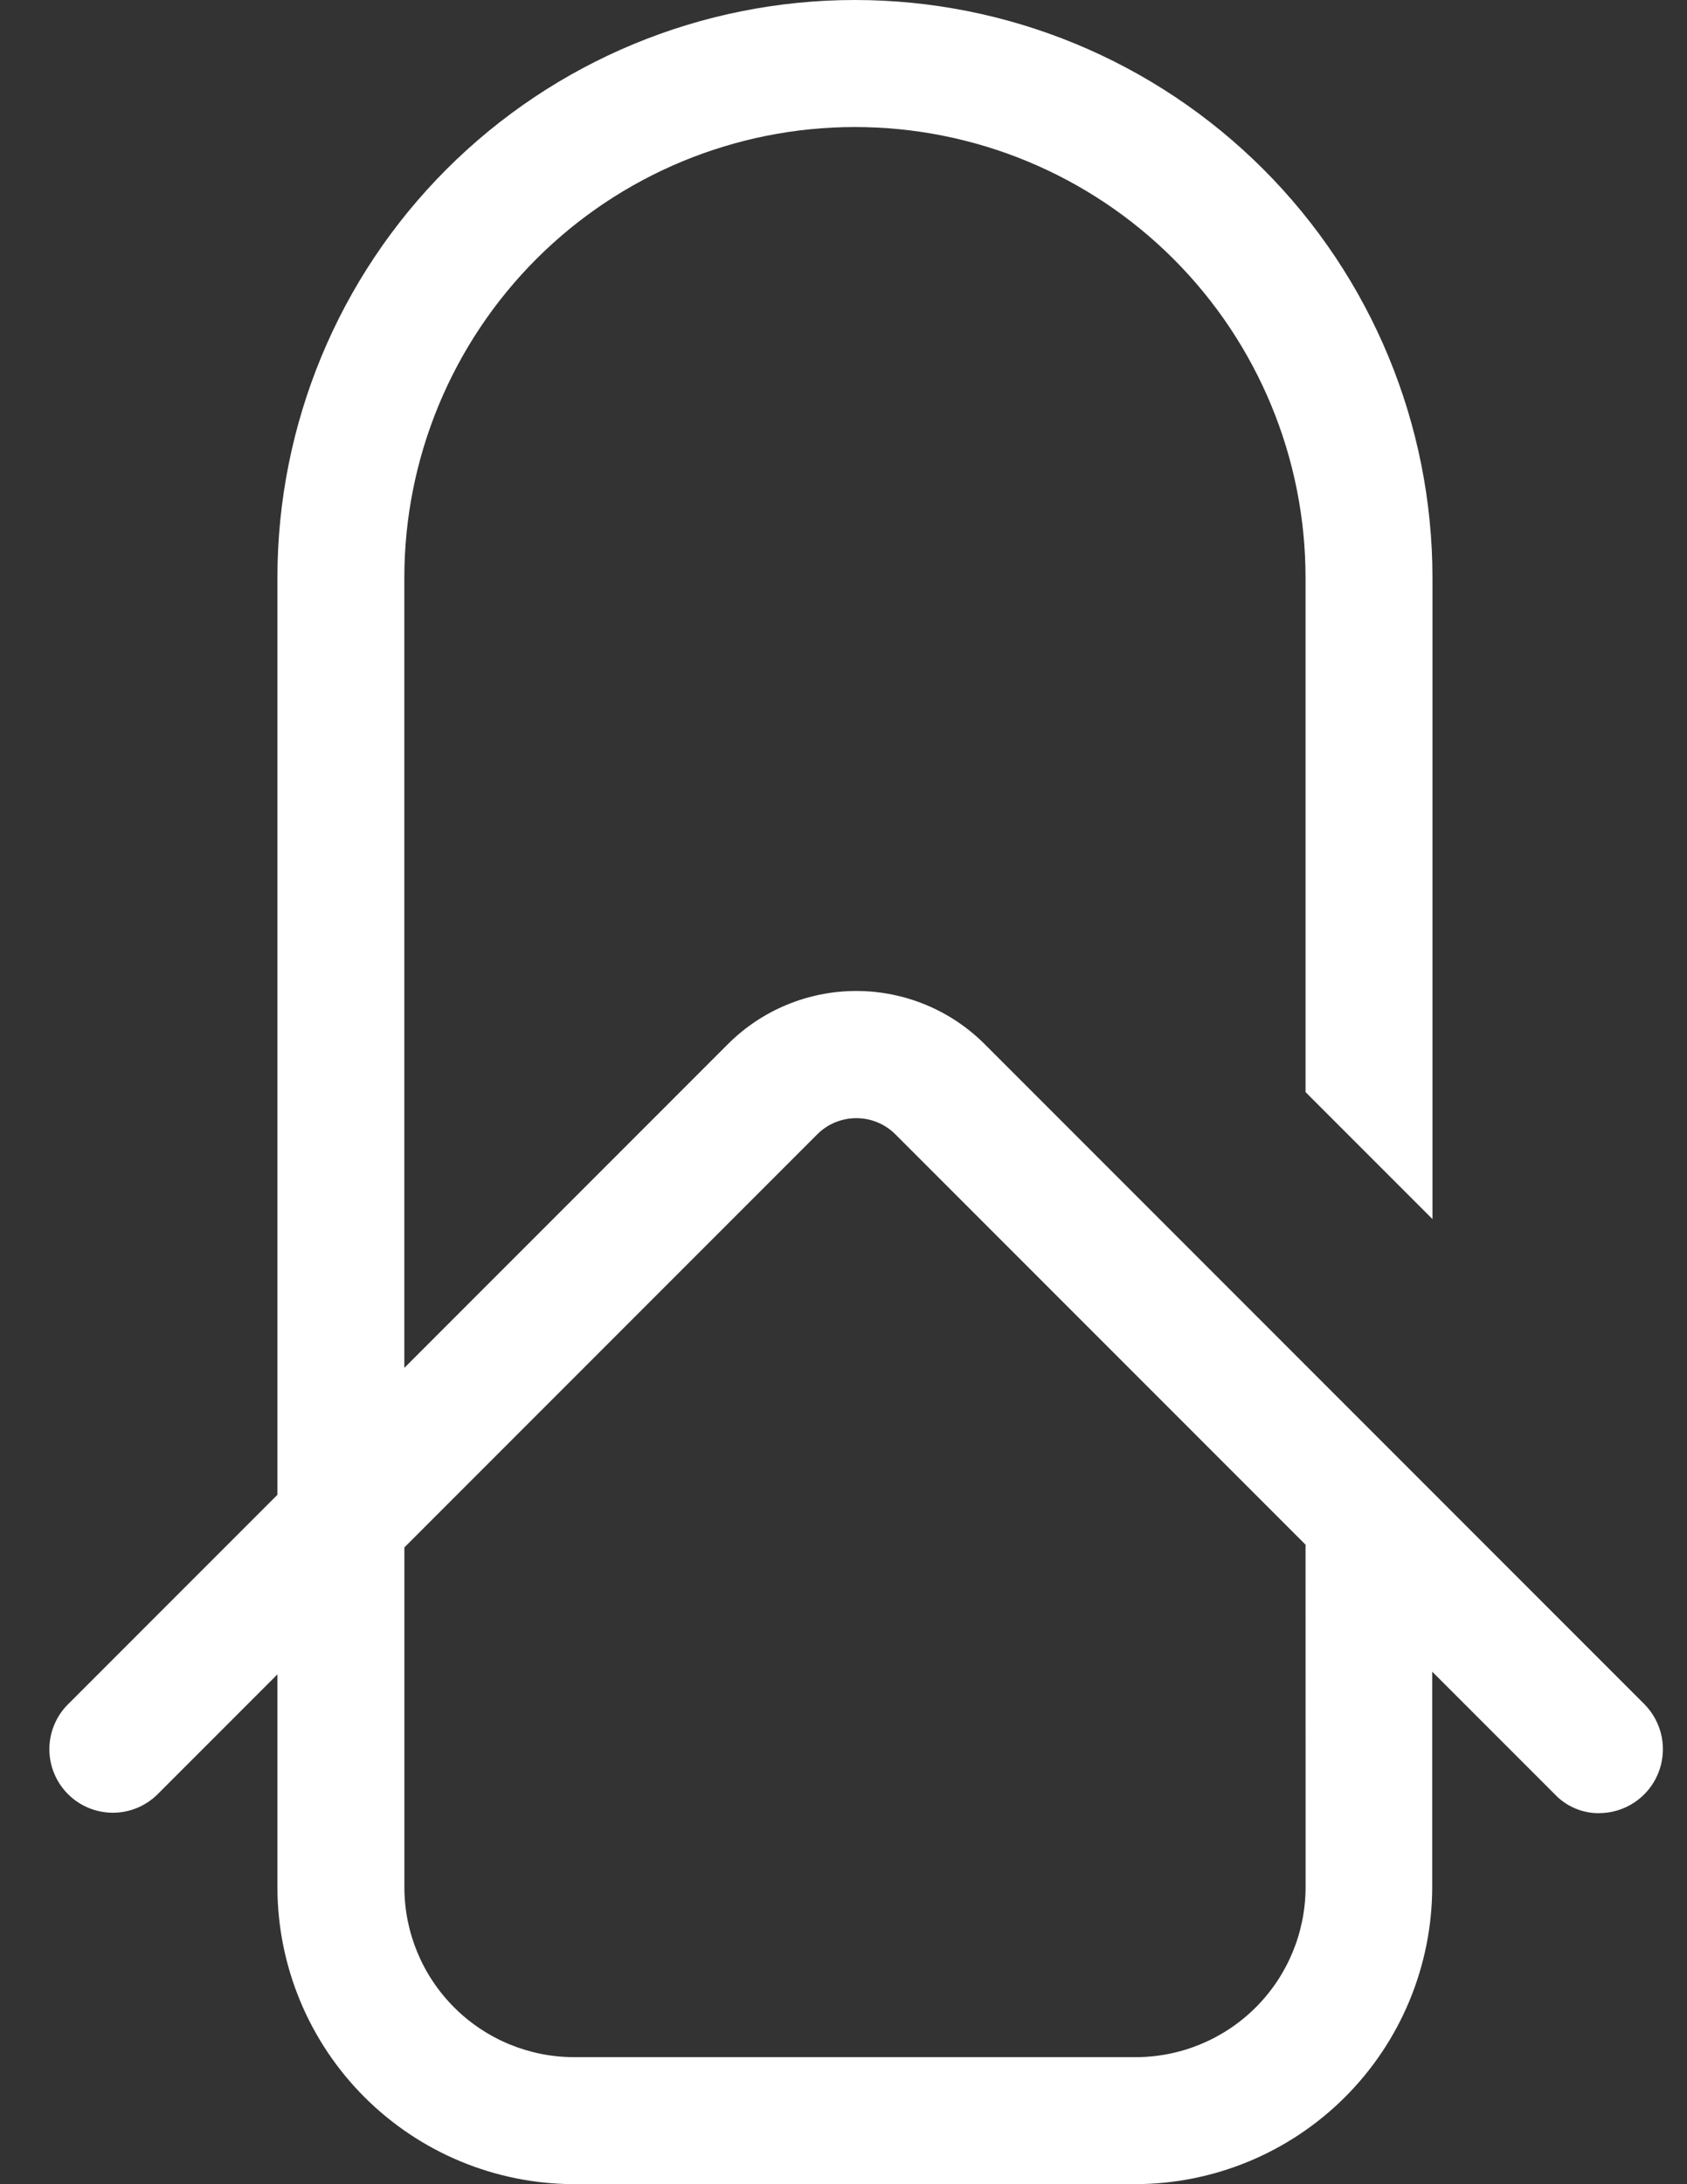 <svg width="34" height="44" viewBox="0 0 34 44" fill="none" xmlns="http://www.w3.org/2000/svg">
<rect x="0" y="0" width="34" height="44" fill="#333333" stroke="none"/>
<path fill-rule="evenodd" clip-rule="evenodd" d="M32.232 36.526C32.064 36.528 31.897 36.495 31.742 36.428C31.587 36.362 31.447 36.265 31.332 36.142L28.865 33.675V38.024C28.86 39.61 28.227 41.13 27.103 42.25C25.98 43.37 24.458 43.999 22.872 43.999H11.566C9.982 43.995 8.465 43.365 7.345 42.245C6.225 41.125 5.595 39.608 5.591 38.024V33.73L3.179 36.142C2.939 36.382 2.614 36.517 2.275 36.517C1.935 36.517 1.61 36.382 1.37 36.142C1.13 35.902 0.995 35.577 0.995 35.237C0.995 34.898 1.13 34.573 1.37 34.333L5.591 30.112V11.639C5.591 8.552 6.817 5.591 9 3.409C11.183 1.226 14.143 -0 17.23 -0C20.317 -0 23.278 1.226 25.461 3.409C27.644 5.591 28.87 8.552 28.87 11.639V24.558L26.312 22V11.64C26.312 9.231 25.355 6.922 23.652 5.218C21.949 3.515 19.639 2.559 17.23 2.559C14.822 2.559 12.512 3.515 10.809 5.218C9.106 6.922 8.149 9.231 8.149 11.64V27.555L14.672 21.032C15.358 20.347 16.288 19.963 17.258 19.963C18.227 19.963 19.157 20.347 19.843 21.032L33.143 34.332C33.321 34.513 33.442 34.742 33.491 34.991C33.539 35.24 33.513 35.498 33.415 35.733C33.318 35.967 33.153 36.167 32.942 36.308C32.731 36.449 32.483 36.525 32.229 36.525L32.232 36.526ZM26.312 31.117L18.035 22.84C17.827 22.638 17.549 22.525 17.259 22.525C16.968 22.525 16.69 22.638 16.482 22.84L8.15 31.172V38.024C8.152 38.93 8.512 39.798 9.153 40.438C9.793 41.079 10.661 41.439 11.567 41.441H22.878C23.787 41.443 24.659 41.084 25.303 40.444C25.947 39.803 26.31 38.933 26.313 38.024L26.312 31.117Z" fill="white"/>
</svg>
